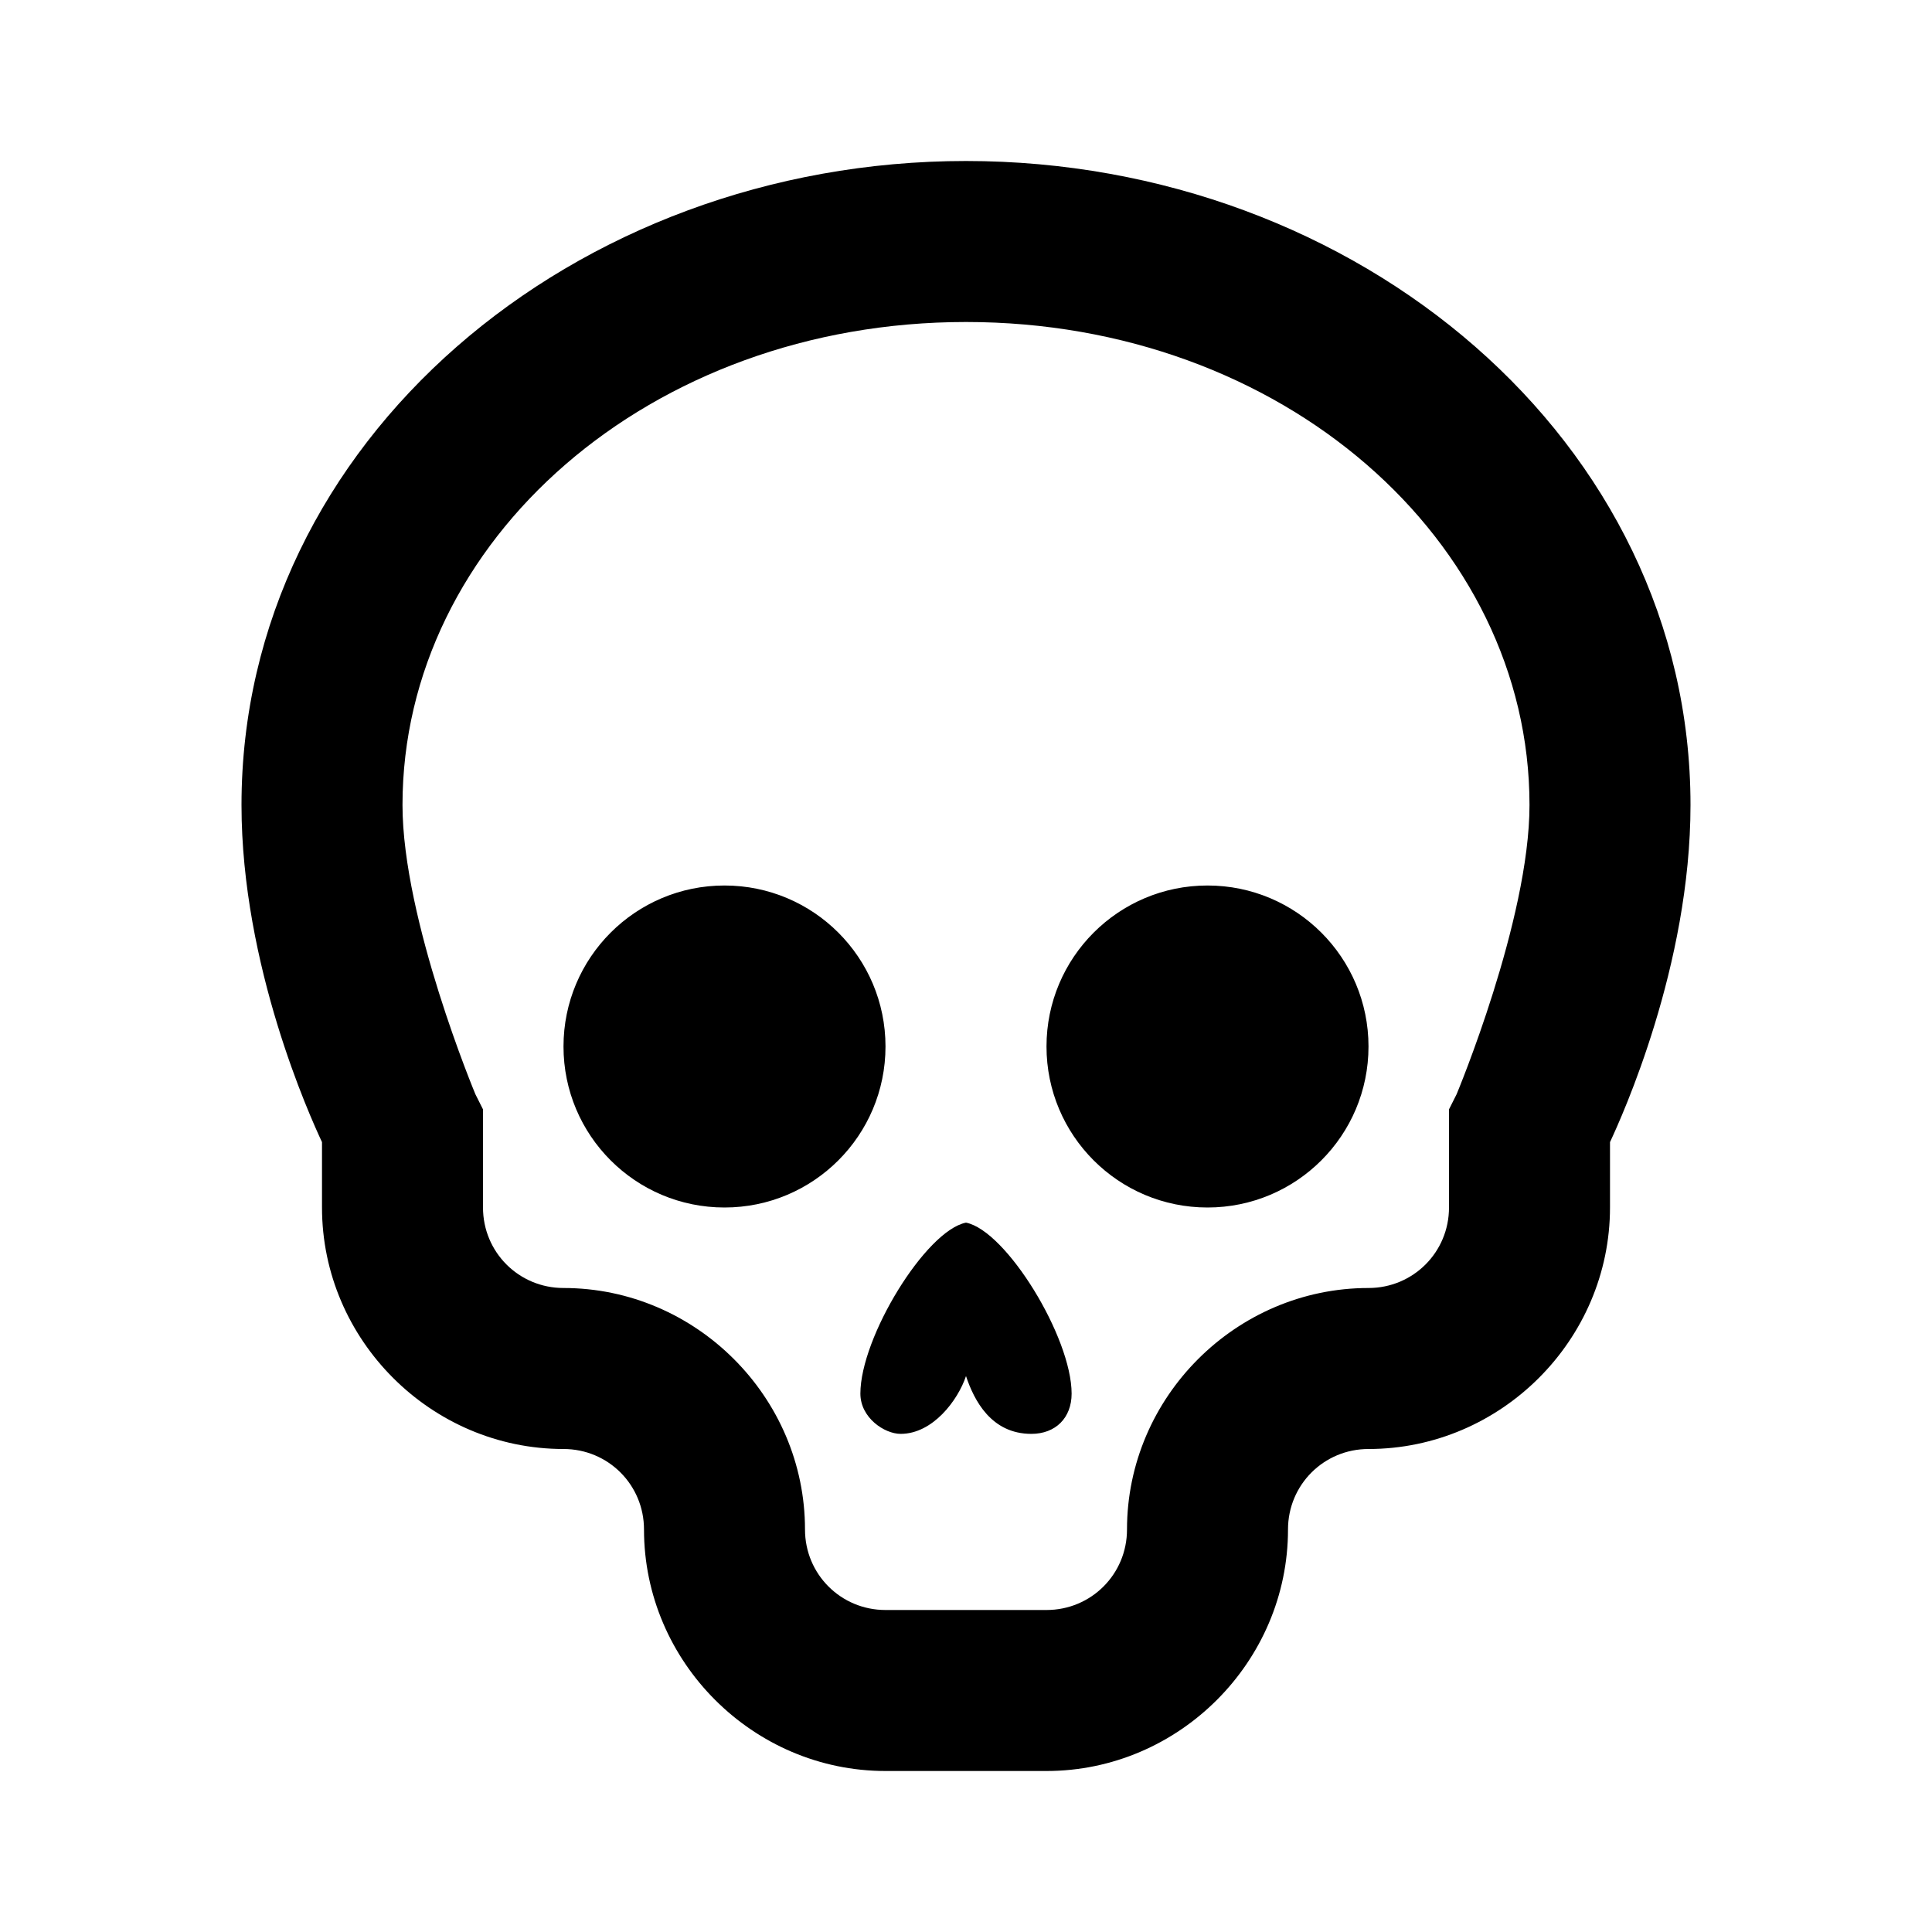 <?xml version="1.0"?>
<svg xmlns="http://www.w3.org/2000/svg" viewBox="0 0 24 24" enable-background="new 0 0 24 24">
    <path d="M 12 2 C 7.13 2 3 5.485 3 10 C 3 11.997 3.852 13.871 4 14.188 L 4 15 C 4 16.645 5.355 18 7 18 C 7.555 18 8 18.445 8 19 C 8 20.645 9.355 22 11 22 L 13 22 C 14.645 22 16 20.645 16 19 C 16 18.445 16.445 18 17 18 C 18.645 18 20 16.645 20 15 L 20 14.188 C 20.148 13.871 21 11.997 21 10 C 21 5.485 16.87 2 12 2 z M 12 4 C 15.93 4 19 6.715 19 10 C 19 11.43 18.094 13.594 18.094 13.594 L 18 13.781 L 18 14 L 18 15 C 18 15.555 17.555 16 17 16 C 15.355 16 14 17.355 14 19 C 14 19.555 13.555 20 13 20 L 11 20 C 10.445 20 10 19.555 10 19 C 10 17.355 8.645 16 7 16 C 6.445 16 6 15.555 6 15 L 6 14 L 6 13.781 L 5.906 13.594 C 5.906 13.594 5 11.43 5 10 C 5 6.715 8.07 4 12 4 z M 9 11 C 7.895 11 7 11.895 7 13 C 7 14.105 7.895 15 9 15 C 10.105 15 11 14.105 11 13 C 11 11.895 10.105 11 9 11 z M 15 11 C 13.895 11 13 11.895 13 13 C 13 14.105 13.895 15 15 15 C 16.105 15 17 14.105 17 13 C 17 11.895 16.105 11 15 11 z M 12 15.188 C 11.5 15.287 10.688 16.613 10.688 17.312 C 10.688 17.613 10.988 17.812 11.188 17.812 C 11.588 17.812 11.9 17.394 12 17.094 C 12.1 17.394 12.312 17.812 12.812 17.812 C 13.113 17.812 13.312 17.613 13.312 17.312 C 13.312 16.613 12.5 15.287 12 15.188 z"/>
</svg>
